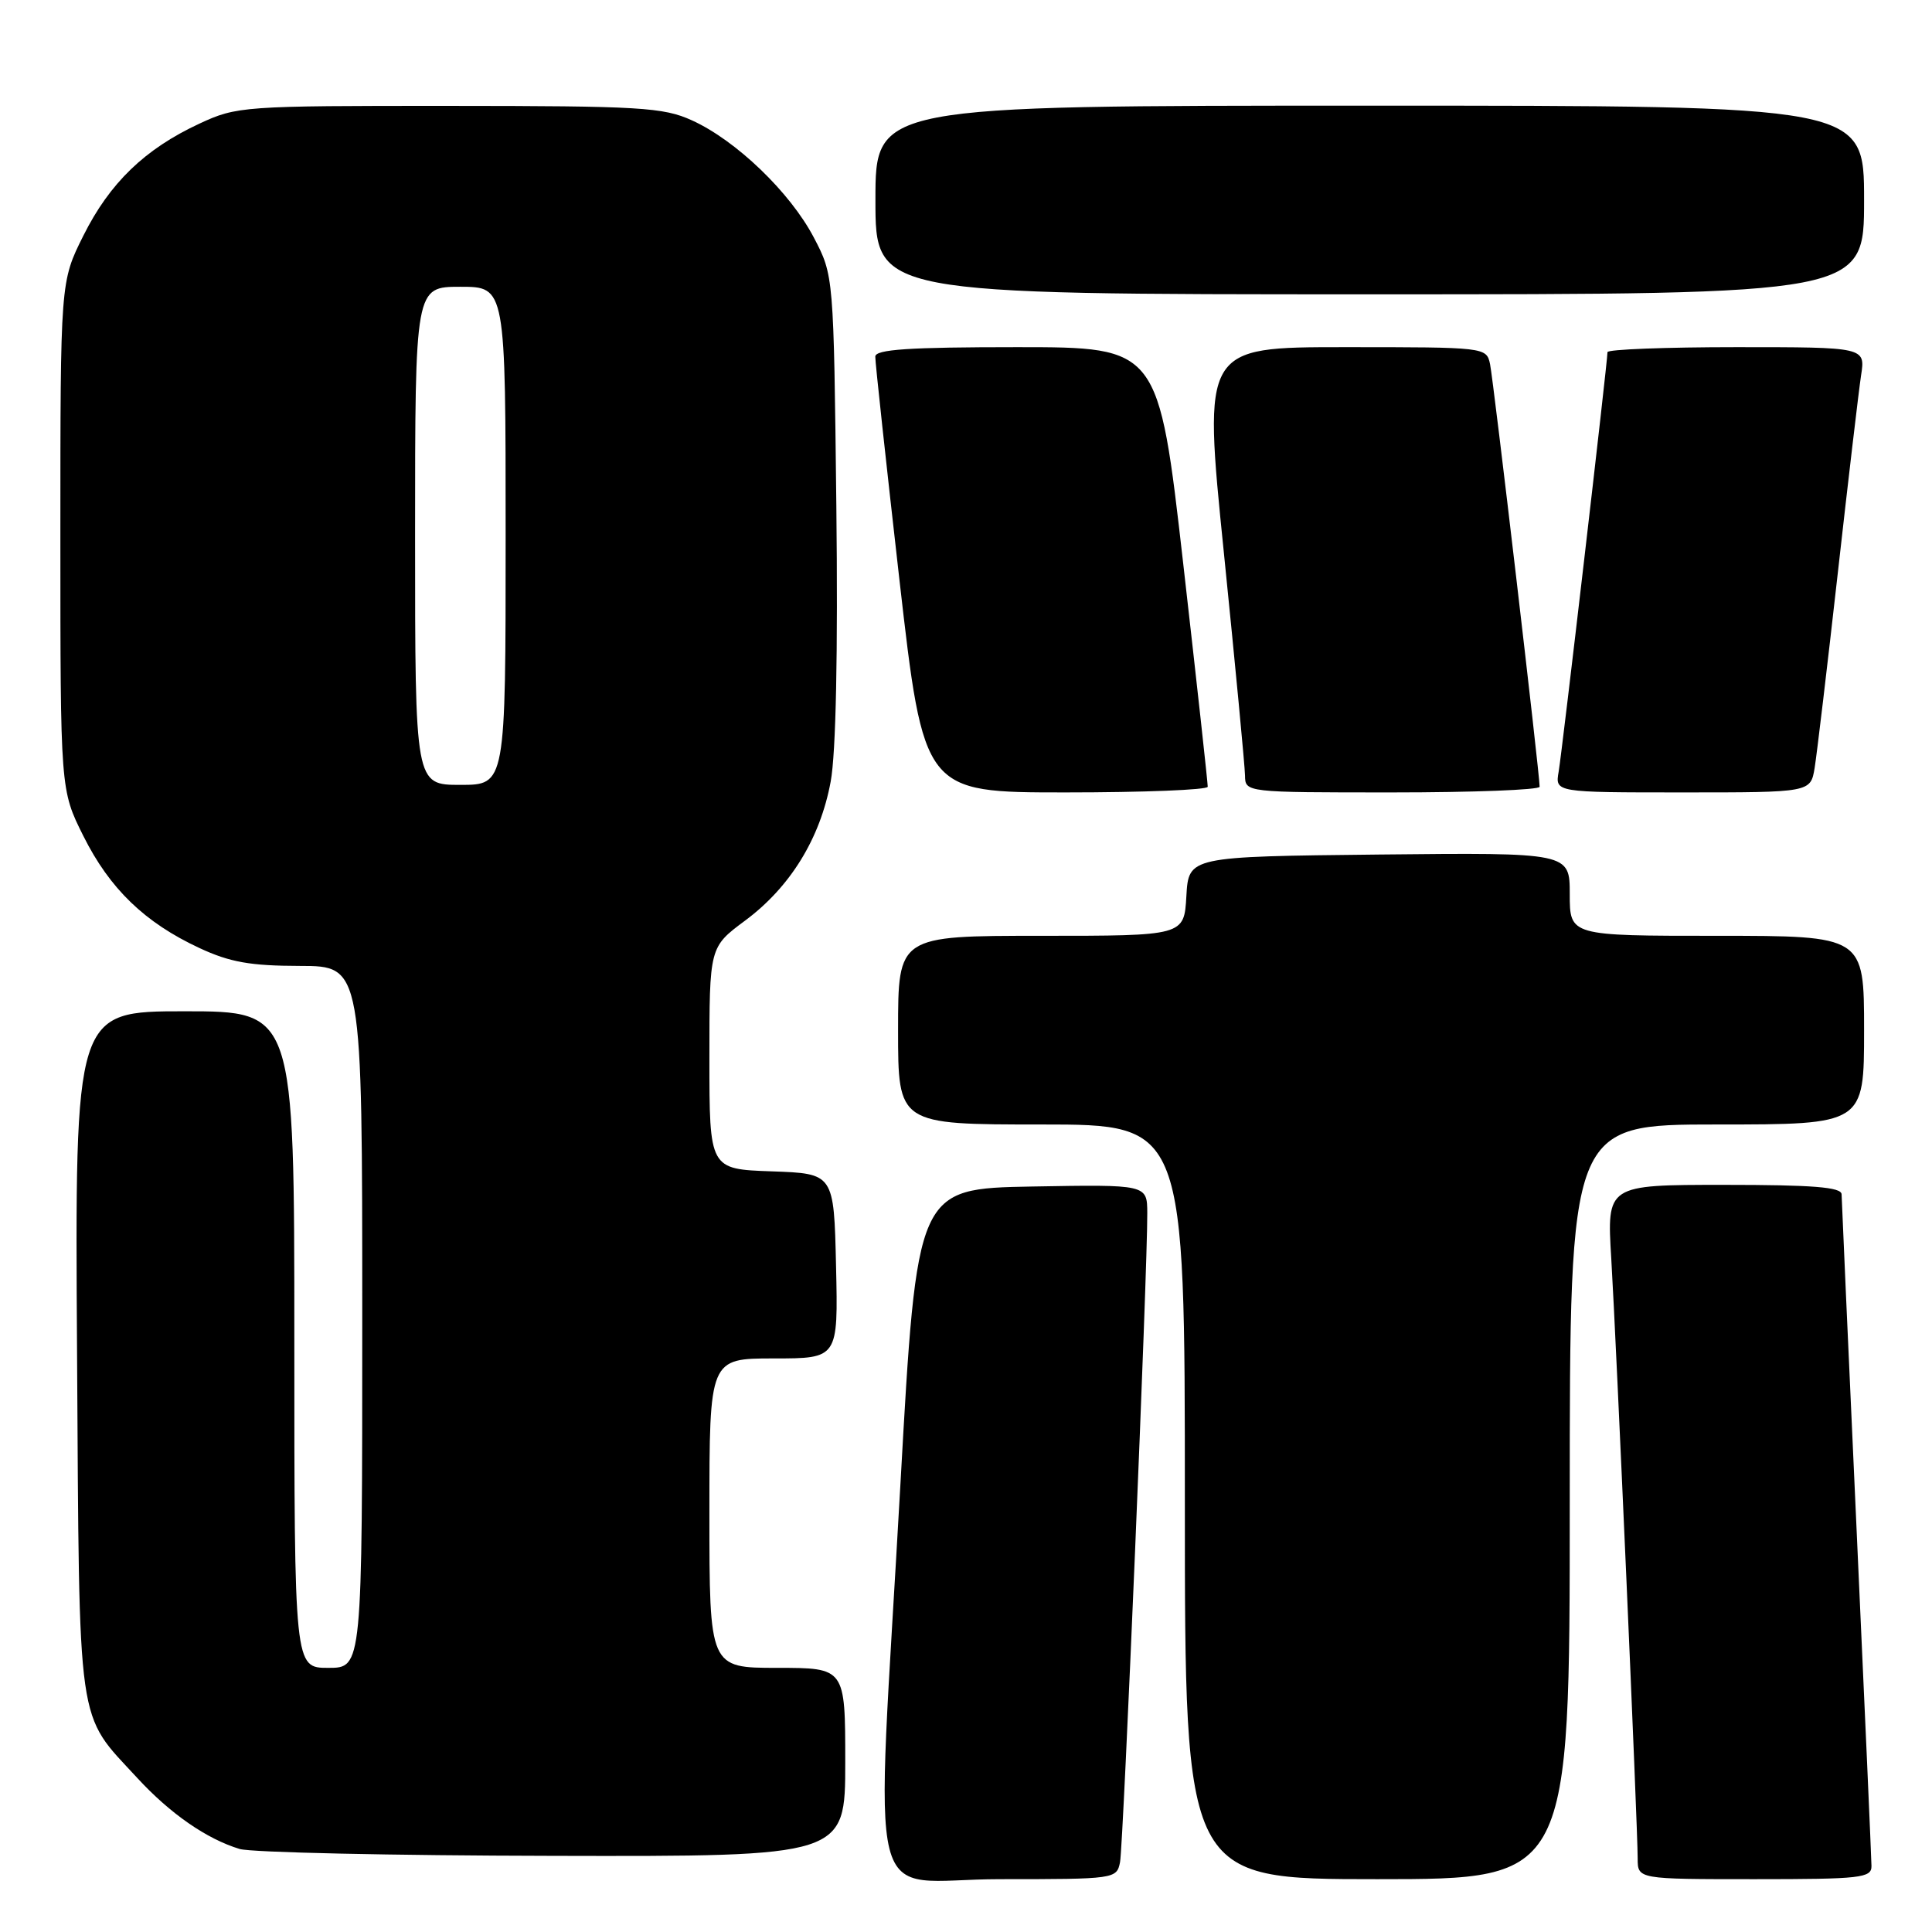 <?xml version="1.0" encoding="UTF-8" standalone="no"?>
<!DOCTYPE svg PUBLIC "-//W3C//DTD SVG 1.1//EN" "http://www.w3.org/Graphics/SVG/1.1/DTD/svg11.dtd" >
<svg xmlns="http://www.w3.org/2000/svg" xmlns:xlink="http://www.w3.org/1999/xlink" version="1.1" viewBox="0 0 256 256">
 <g >
 <path fill="currentColor"
d=" M 148.41 246.75 C 148.85 244.51 152.07 167.94 152.02 160.72 C 152.00 156.95 152.00 156.95 136.75 157.22 C 121.50 157.50 121.50 157.50 119.32 196.50 C 116.01 255.71 114.33 249.00 132.48 249.00 C 147.74 249.00 147.97 248.97 148.41 246.75 Z  M 208.00 199.00 C 208.00 149.00 208.00 149.00 227.50 149.00 C 247.00 149.00 247.00 149.00 247.00 136.50 C 247.00 124.00 247.00 124.00 227.50 124.00 C 208.00 124.00 208.00 124.00 208.00 118.48 C 208.00 112.97 208.00 112.97 182.75 113.23 C 157.50 113.50 157.50 113.50 157.20 118.75 C 156.90 124.00 156.90 124.00 137.95 124.00 C 119.00 124.00 119.00 124.00 119.00 136.50 C 119.00 149.00 119.00 149.00 138.00 149.00 C 157.00 149.00 157.00 149.00 157.00 199.00 C 157.00 249.00 157.00 249.00 182.50 249.00 C 208.00 249.00 208.00 249.00 208.00 199.00 Z  M 247.98 247.25 C 247.97 246.29 247.08 226.15 246.00 202.50 C 244.92 178.85 244.03 158.94 244.02 158.25 C 244.00 157.30 240.21 157.00 228.45 157.00 C 212.91 157.00 212.91 157.00 213.50 166.75 C 214.17 177.88 217.00 242.08 217.00 246.25 C 217.00 249.00 217.00 249.00 232.50 249.00 C 246.60 249.00 248.00 248.84 247.98 247.25 Z  M 112.00 233.50 C 112.00 221.00 112.00 221.00 103.00 221.00 C 94.00 221.00 94.00 221.00 94.00 200.50 C 94.00 180.00 94.00 180.00 102.53 180.00 C 111.06 180.00 111.06 180.00 110.78 167.75 C 110.50 155.50 110.50 155.50 102.25 155.21 C 94.00 154.92 94.00 154.92 94.00 140.21 C 94.00 125.50 94.00 125.50 98.71 122.00 C 104.71 117.55 108.68 111.11 110.07 103.56 C 110.77 99.79 111.04 86.49 110.82 67.06 C 110.47 36.50 110.47 36.50 107.83 31.46 C 104.69 25.48 97.53 18.60 91.69 15.95 C 87.89 14.22 84.87 14.04 59.50 14.03 C 32.17 14.02 31.38 14.08 26.43 16.38 C 19.18 19.75 14.54 24.24 11.05 31.22 C 8.00 37.32 8.00 37.32 8.00 71.00 C 8.00 104.68 8.00 104.68 11.05 110.78 C 14.54 117.76 19.18 122.25 26.43 125.62 C 30.46 127.50 33.19 127.98 39.75 127.99 C 48.00 128.00 48.00 128.00 48.00 174.50 C 48.00 221.00 48.00 221.00 43.50 221.00 C 39.00 221.00 39.00 221.00 39.00 177.50 C 39.00 134.00 39.00 134.00 24.46 134.00 C 9.92 134.00 9.92 134.00 10.21 179.25 C 10.53 229.96 10.09 226.80 18.21 235.61 C 22.56 240.33 27.41 243.69 31.76 245.00 C 33.27 245.46 51.94 245.87 73.25 245.91 C 112.00 246.00 112.00 246.00 112.00 233.50 Z  M 160.03 104.25 C 160.05 103.84 158.59 90.56 156.79 74.75 C 153.51 46.00 153.51 46.00 134.76 46.00 C 120.43 46.00 115.99 46.30 115.98 47.25 C 115.96 47.94 117.40 61.21 119.17 76.75 C 122.40 105.00 122.40 105.00 141.20 105.00 C 151.54 105.00 160.01 104.66 160.03 104.25 Z  M 204.01 104.25 C 204.03 102.70 197.89 50.40 197.44 48.25 C 196.96 46.01 196.85 46.00 178.18 46.00 C 159.40 46.00 159.40 46.00 162.17 73.25 C 163.69 88.24 164.95 101.51 164.97 102.75 C 165.00 105.00 165.00 105.00 184.50 105.00 C 195.22 105.00 204.00 104.66 204.01 104.25 Z  M 240.45 101.75 C 240.74 99.96 242.12 88.38 243.51 76.00 C 244.90 63.62 246.29 51.81 246.60 49.75 C 247.18 46.00 247.18 46.00 230.09 46.00 C 220.69 46.00 213.00 46.30 213.00 46.66 C 213.00 47.97 206.99 99.58 206.53 102.25 C 206.05 105.00 206.05 105.00 222.98 105.00 C 239.91 105.00 239.91 105.00 240.45 101.75 Z  M 247.00 26.50 C 247.00 14.00 247.00 14.00 181.50 14.00 C 116.00 14.00 116.00 14.00 116.00 26.50 C 116.00 39.00 116.00 39.00 181.50 39.00 C 247.00 39.00 247.00 39.00 247.00 26.50 Z  M 55.00 71.00 C 55.00 38.00 55.00 38.00 61.00 38.00 C 67.00 38.00 67.00 38.00 67.00 71.00 C 67.00 104.00 67.00 104.00 61.00 104.00 C 55.00 104.00 55.00 104.00 55.00 71.00 Z "/>
</g>
</svg>